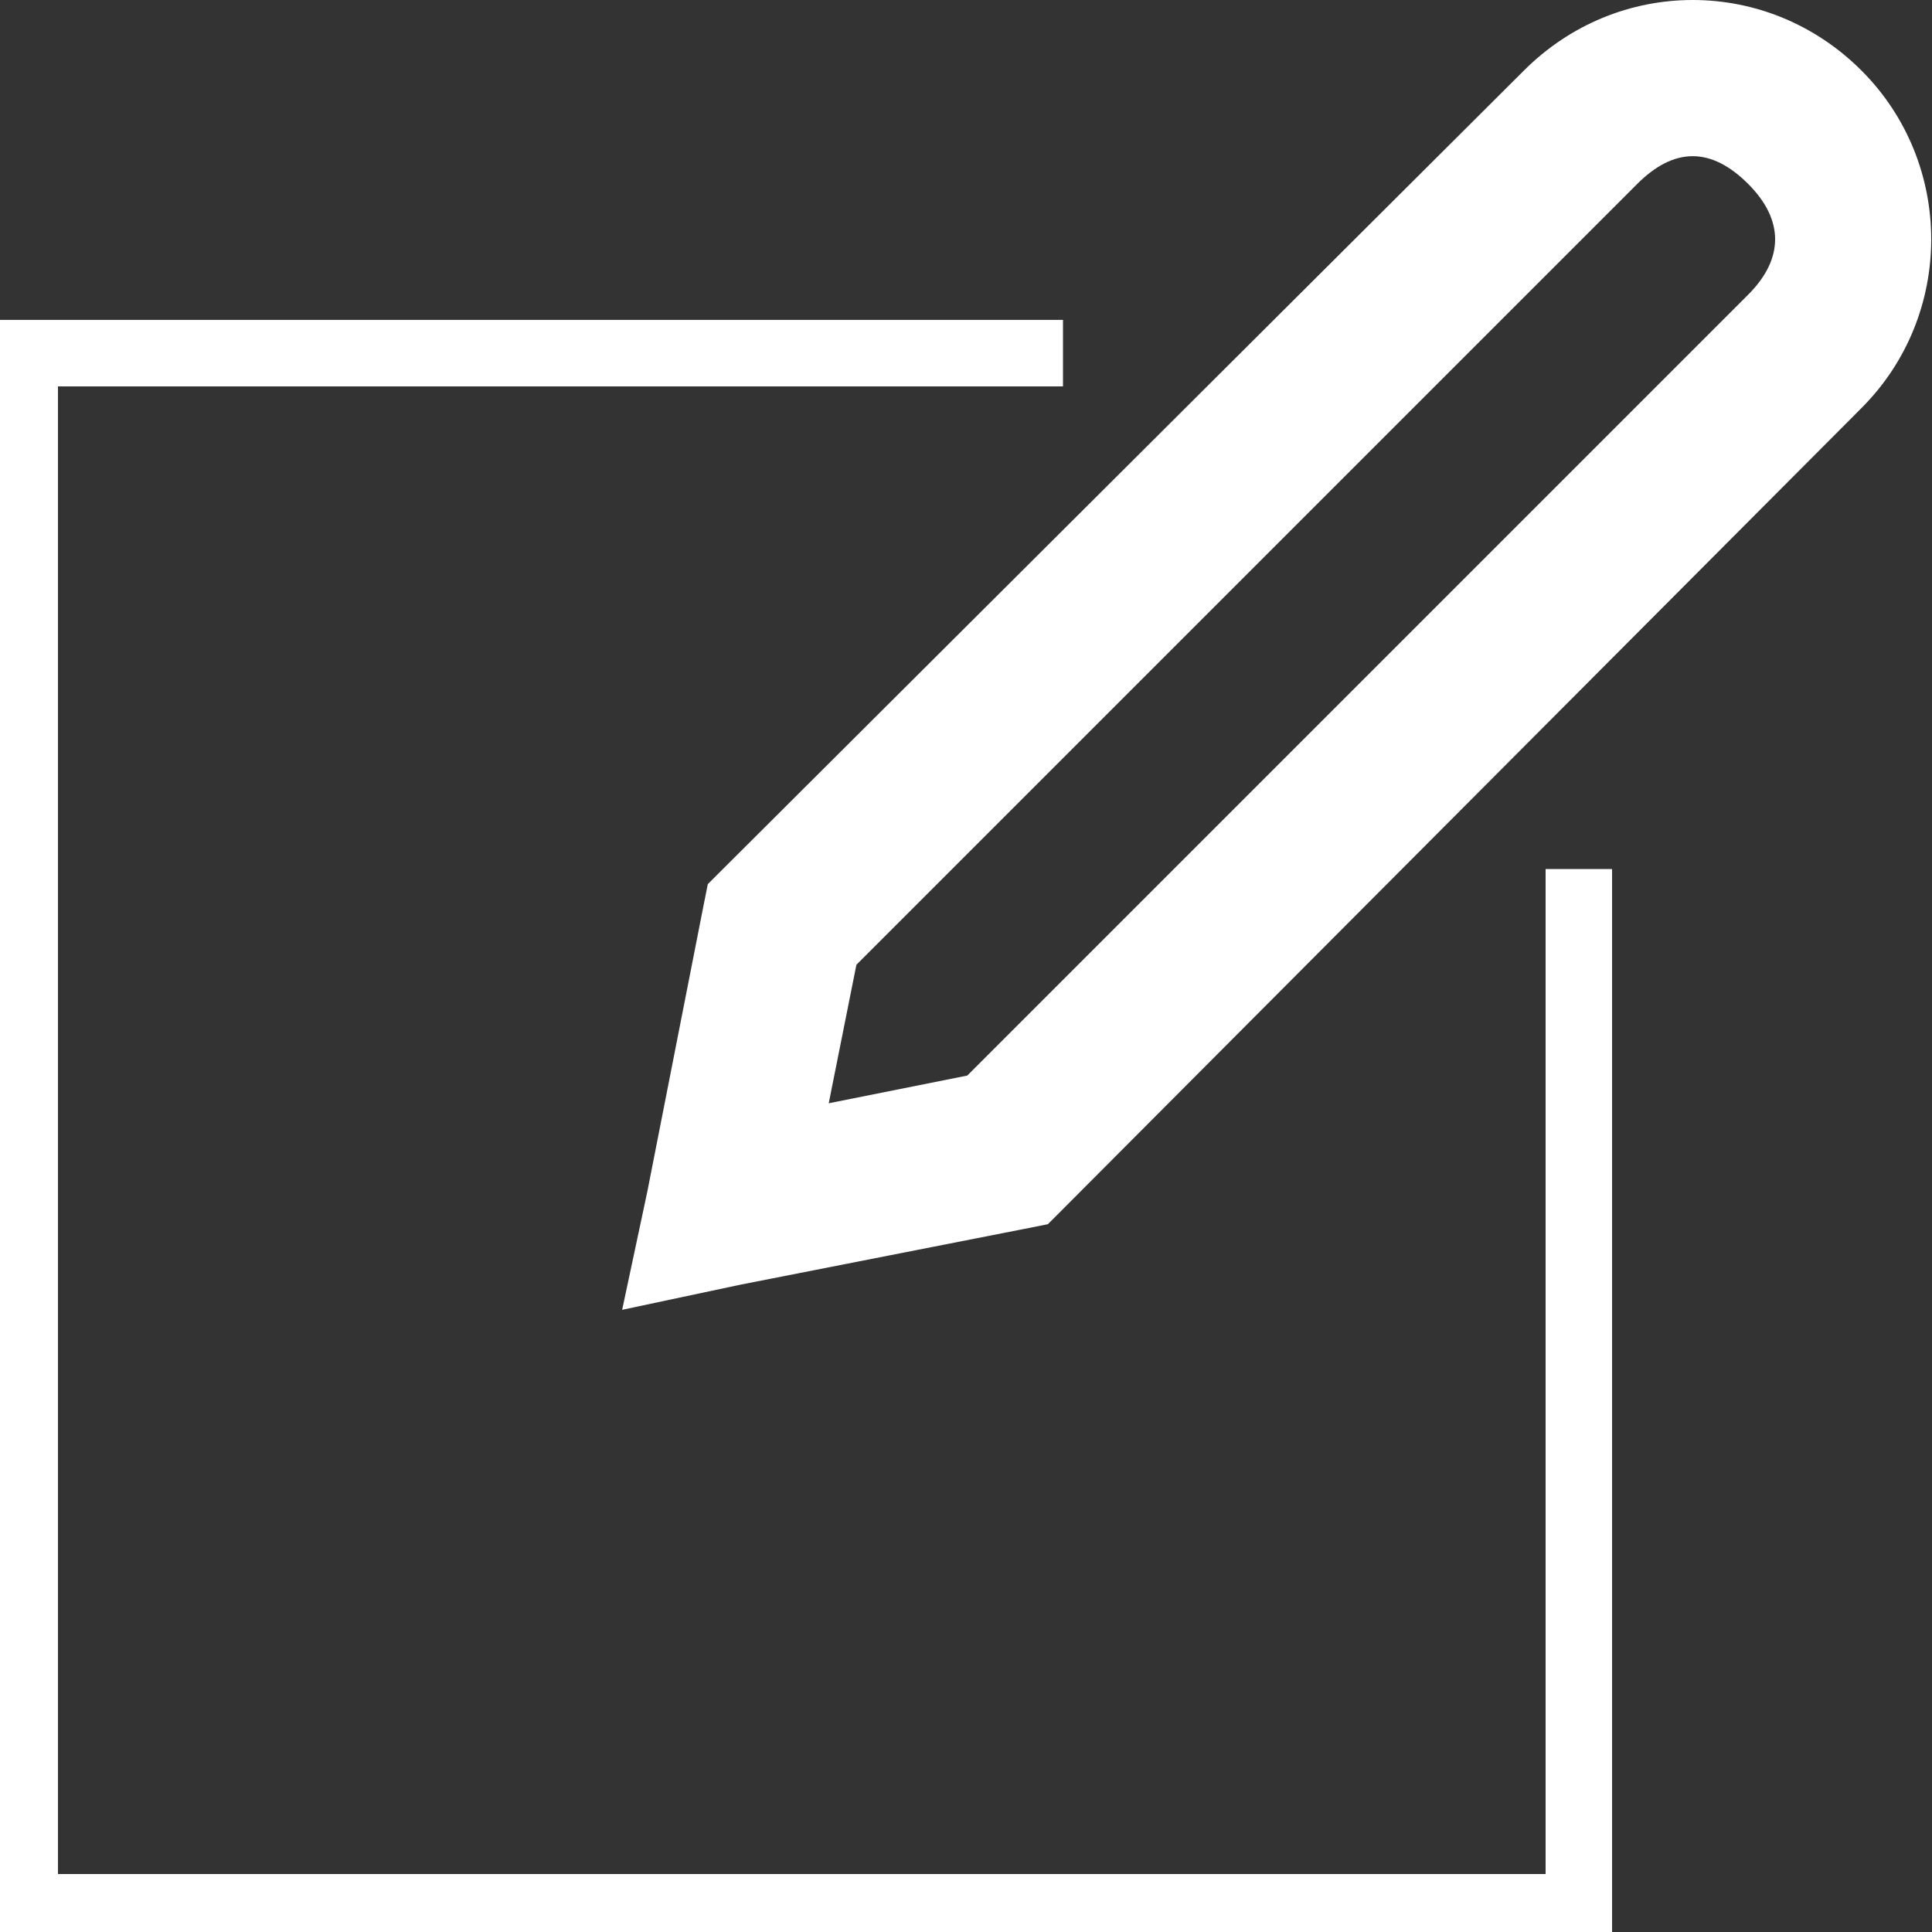 <svg width="75" height="75" viewBox="0 0 75 75" fill="none" xmlns="http://www.w3.org/2000/svg">
<rect x="0" y="0" width="75" height="75" fill="#333333" stroke="none"/>
<path d="M65.711 0C63.316 0 60.964 0.933 59.159 2.738L28.162 33.638L27.477 34.322L27.282 35.3L25.13 46.252L24.152 50.847L28.748 49.87L39.7 47.718L40.678 47.523L41.362 46.838L72.262 15.841C75.872 12.231 75.872 6.347 72.262 2.738C70.457 0.933 68.105 0 65.711 0ZM65.711 6.063C66.445 6.063 67.163 6.44 67.862 7.138C69.259 8.535 69.259 10.044 67.862 11.441L37.549 41.754L32.171 42.829L33.246 37.451L63.559 7.138C64.258 6.44 64.976 6.063 65.711 6.063ZM0 12.418V75H62.581V33.735H60V72.75H2.25V15H41.265V12.418H0Z" fill="white"/>
</svg>
